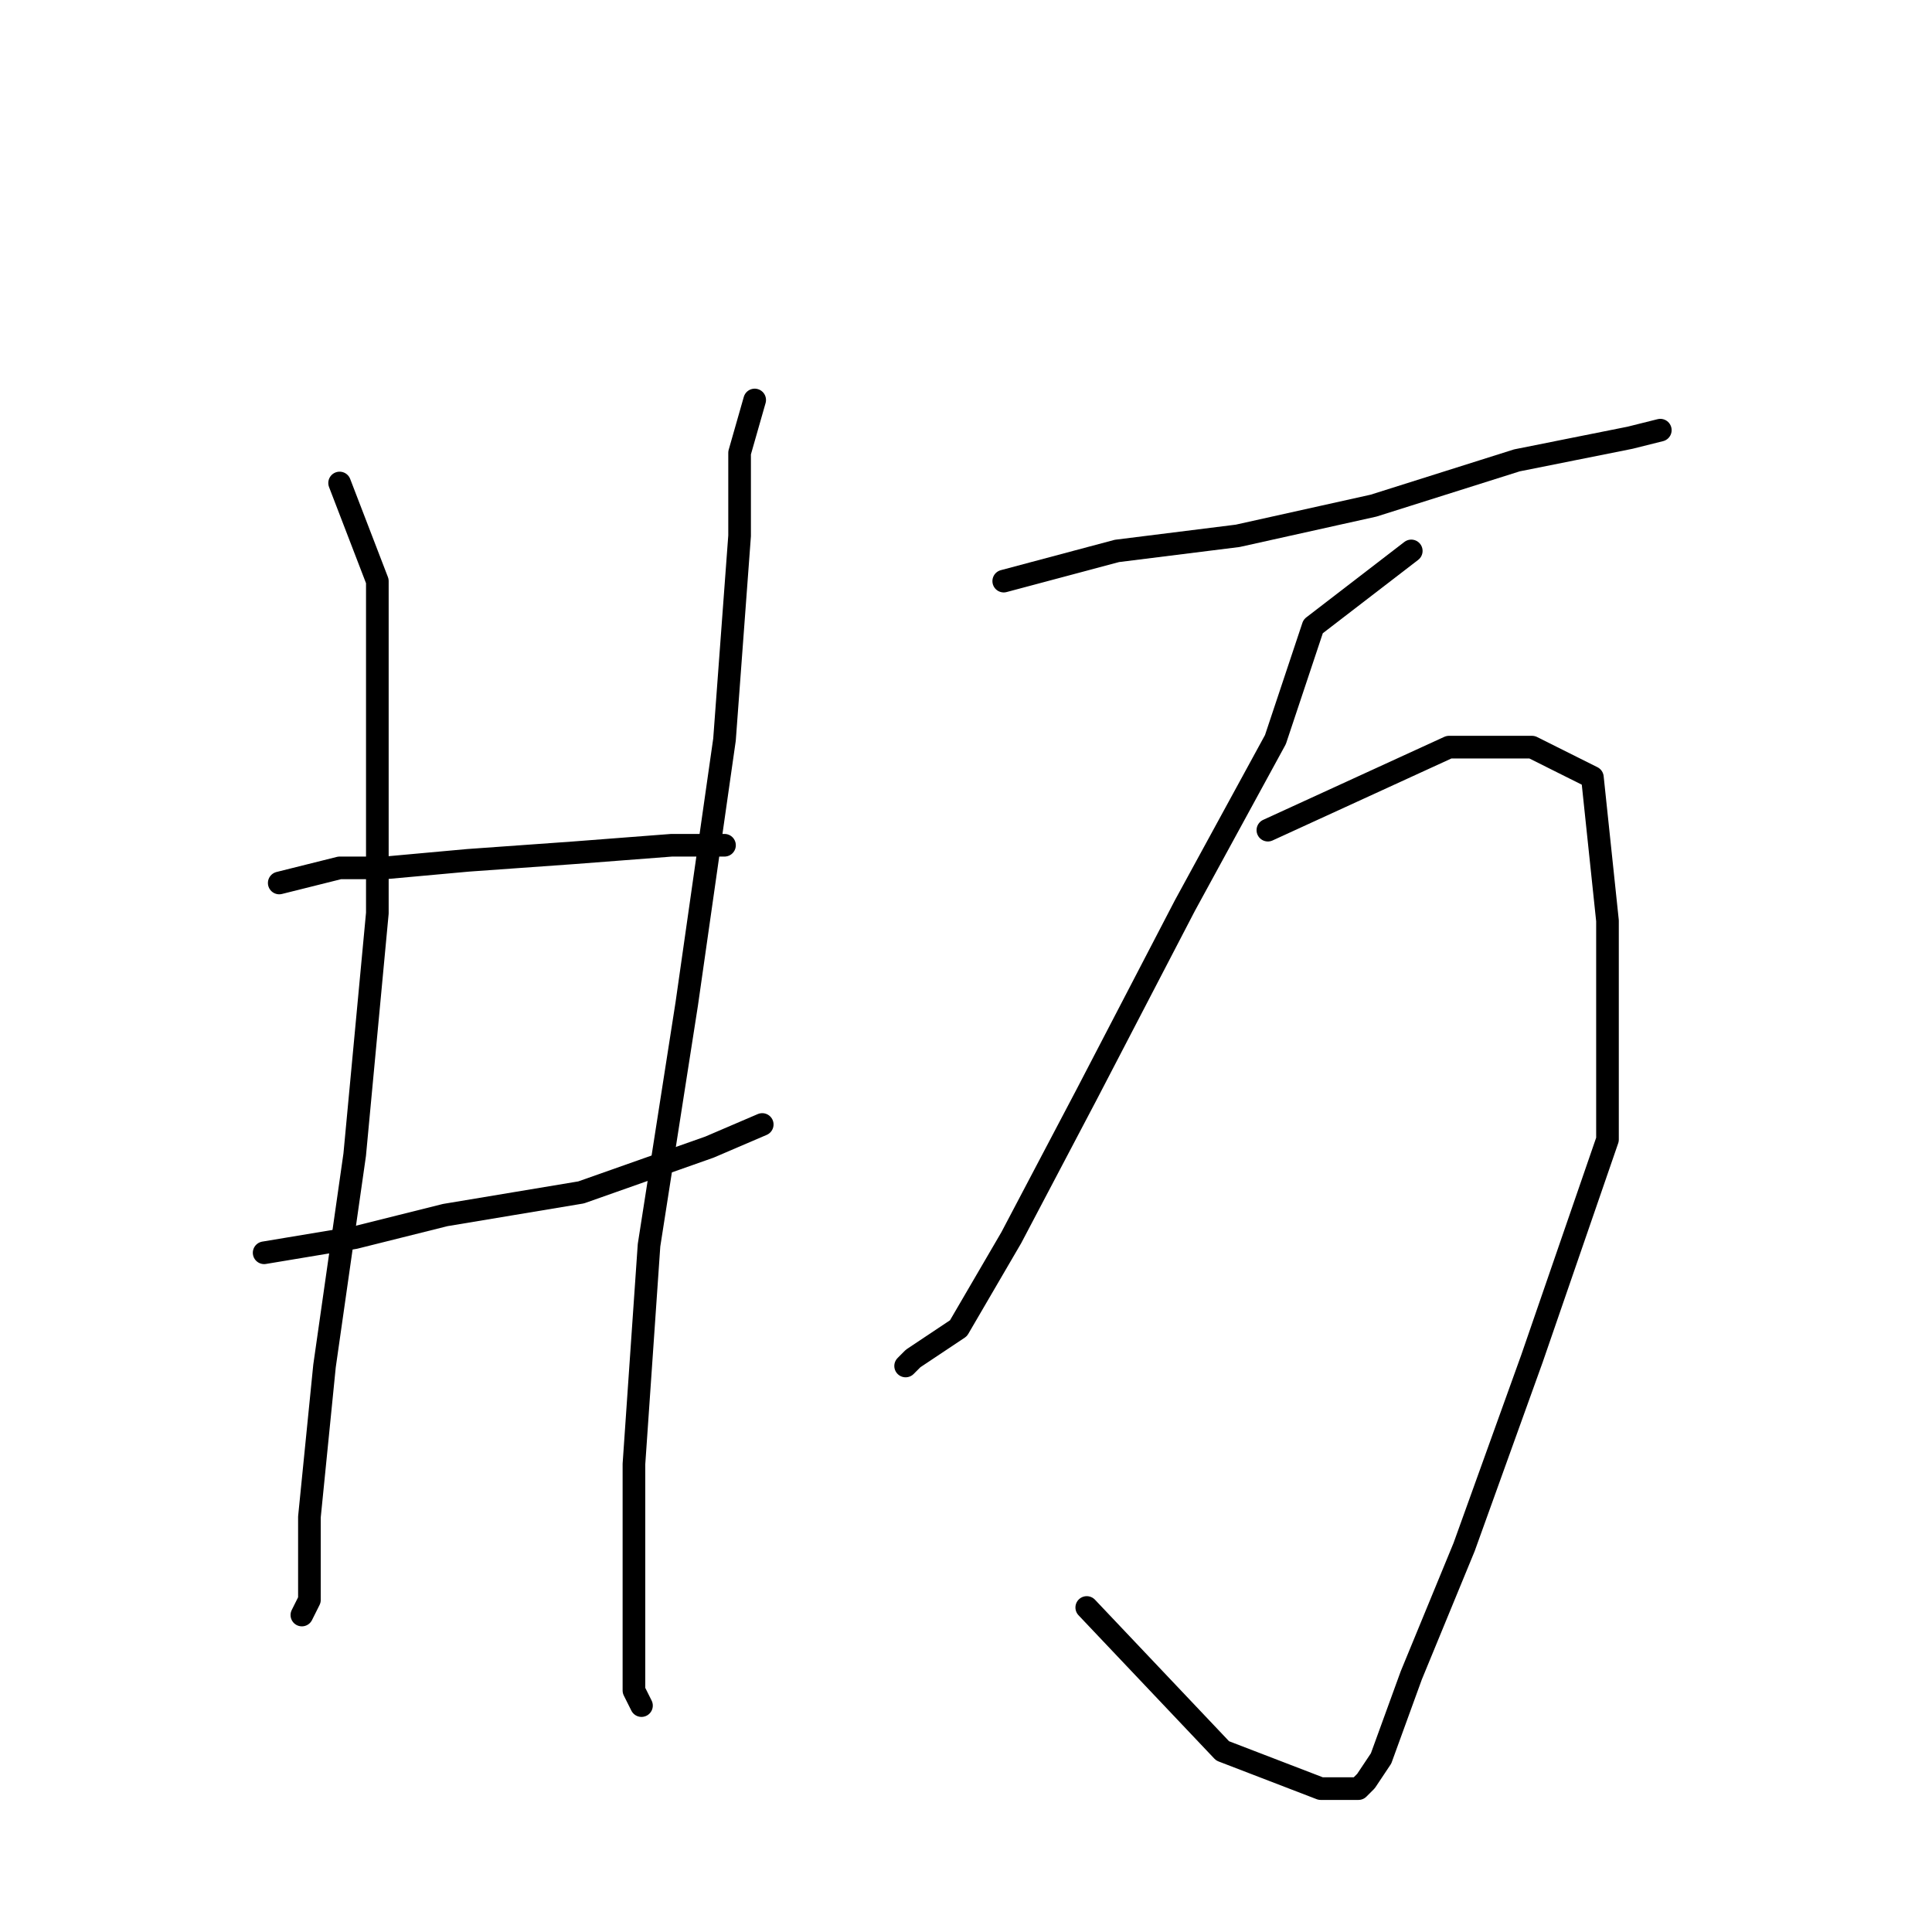 <?xml version="1.0" standalone="no"?>
    <svg width="256" height="256" xmlns="http://www.w3.org/2000/svg" version="1.1">
    <polyline stroke="black" stroke-width="3" stroke-linecap="round" fill="transparent" stroke-linejoin="round" points="45 64 50 77 50 95 50 121 47 153 43 181 41 201 41 212 40 214 40 214 " />
        <polyline stroke="black" stroke-width="3" stroke-linecap="round" fill="transparent" stroke-linejoin="round" points="37 117 45 115 51 115 62 114 76 113 89 112 96 112 96 112 " />
        <polyline stroke="black" stroke-width="3" stroke-linecap="round" fill="transparent" stroke-linejoin="round" points="35 166 47 164 59 161 77 158 94 152 101 149 101 149 " />
        <polyline stroke="black" stroke-width="3" stroke-linecap="round" fill="transparent" stroke-linejoin="round" points="100 53 98 60 98 71 96 98 91 133 86 165 84 194 84 211 84 224 85 226 85 226 " />
        <polyline stroke="black" stroke-width="3" stroke-linecap="round" fill="transparent" stroke-linejoin="round" points="133 77 148 73 164 71 182 67 201 61 216 58 220 57 220 57 " />
        <polyline stroke="black" stroke-width="3" stroke-linecap="round" fill="transparent" stroke-linejoin="round" points="187 73 174 83 169 98 157 120 144 145 134 164 127 176 121 180 120 181 120 181 " />
        <polyline stroke="black" stroke-width="3" stroke-linecap="round" fill="transparent" stroke-linejoin="round" points="168 110 192 99 203 99 211 103 213 122 213 151 203 180 194 205 187 222 183 233 181 236 180 237 175 237 162 232 144 213 144 213 " />
        </svg>